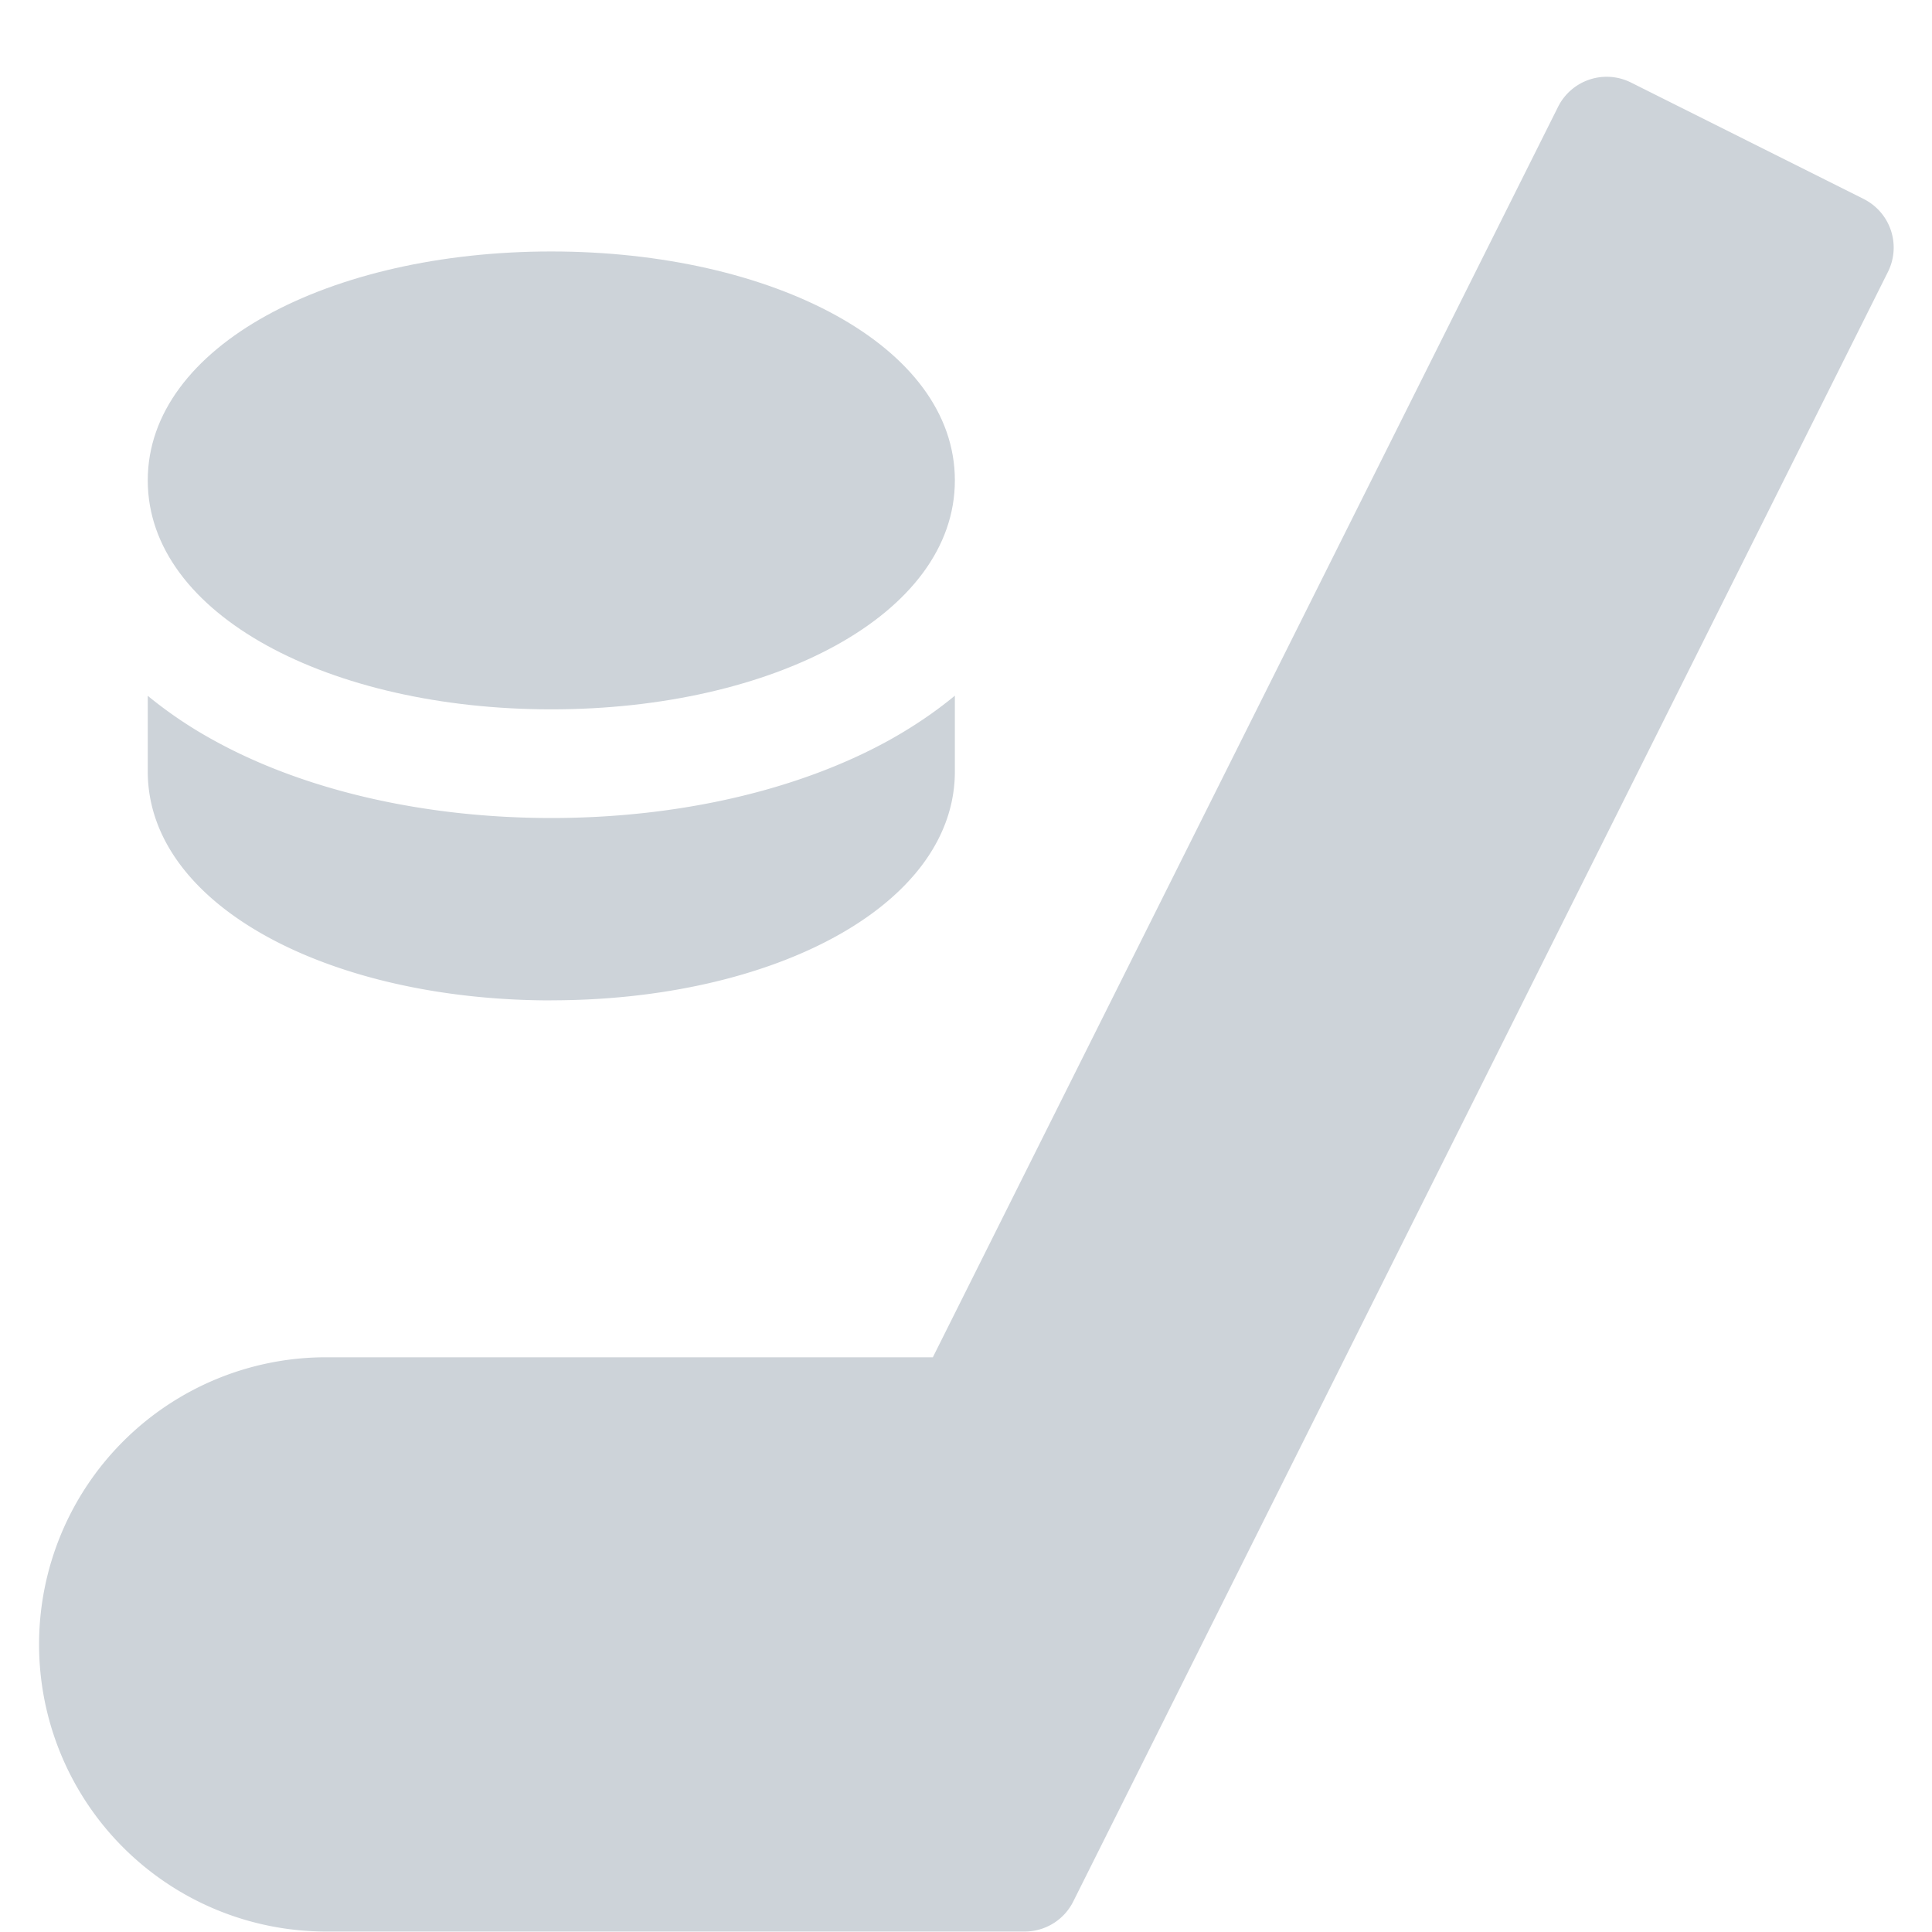 <svg width="25" height="25" fill="none" xmlns="http://www.w3.org/2000/svg"><g clip-path="url(#clip0)" fill="#CDD3D9"><path d="M24.117 2.575l-3.012-1.507a.703.703 0 00-.944.315l-8.09 16.18h-7.85a3.715 3.715 0 000 7.431h9.038c.266 0 .51-.15.629-.389L24.43 3.518a.703.703 0 00-.314-.943z"/><path d="M7.134 12.944c2.865 0 5.222-1.222 5.222-2.962v-.98c-.254.21-.54.404-.857.58-1.173.646-2.723 1.003-4.365 1.003-1.64 0-3.189-.356-4.36-1.001a5.57 5.57 0 01-.862-.58v.978c0 1.745 2.365 2.963 5.222 2.963z"/><path d="M7.134 9.179c2.865 0 5.222-1.223 5.222-2.963 0-1.745-2.365-2.962-5.222-2.962-2.865 0-5.222 1.222-5.222 2.962 0 1.745 2.365 2.963 5.222 2.963z"/></g><defs><clipPath id="clip0"><path fill="#fff" transform="translate(.506 .994)" d="M0 0h24v24H0z"/></clipPath></defs></svg>